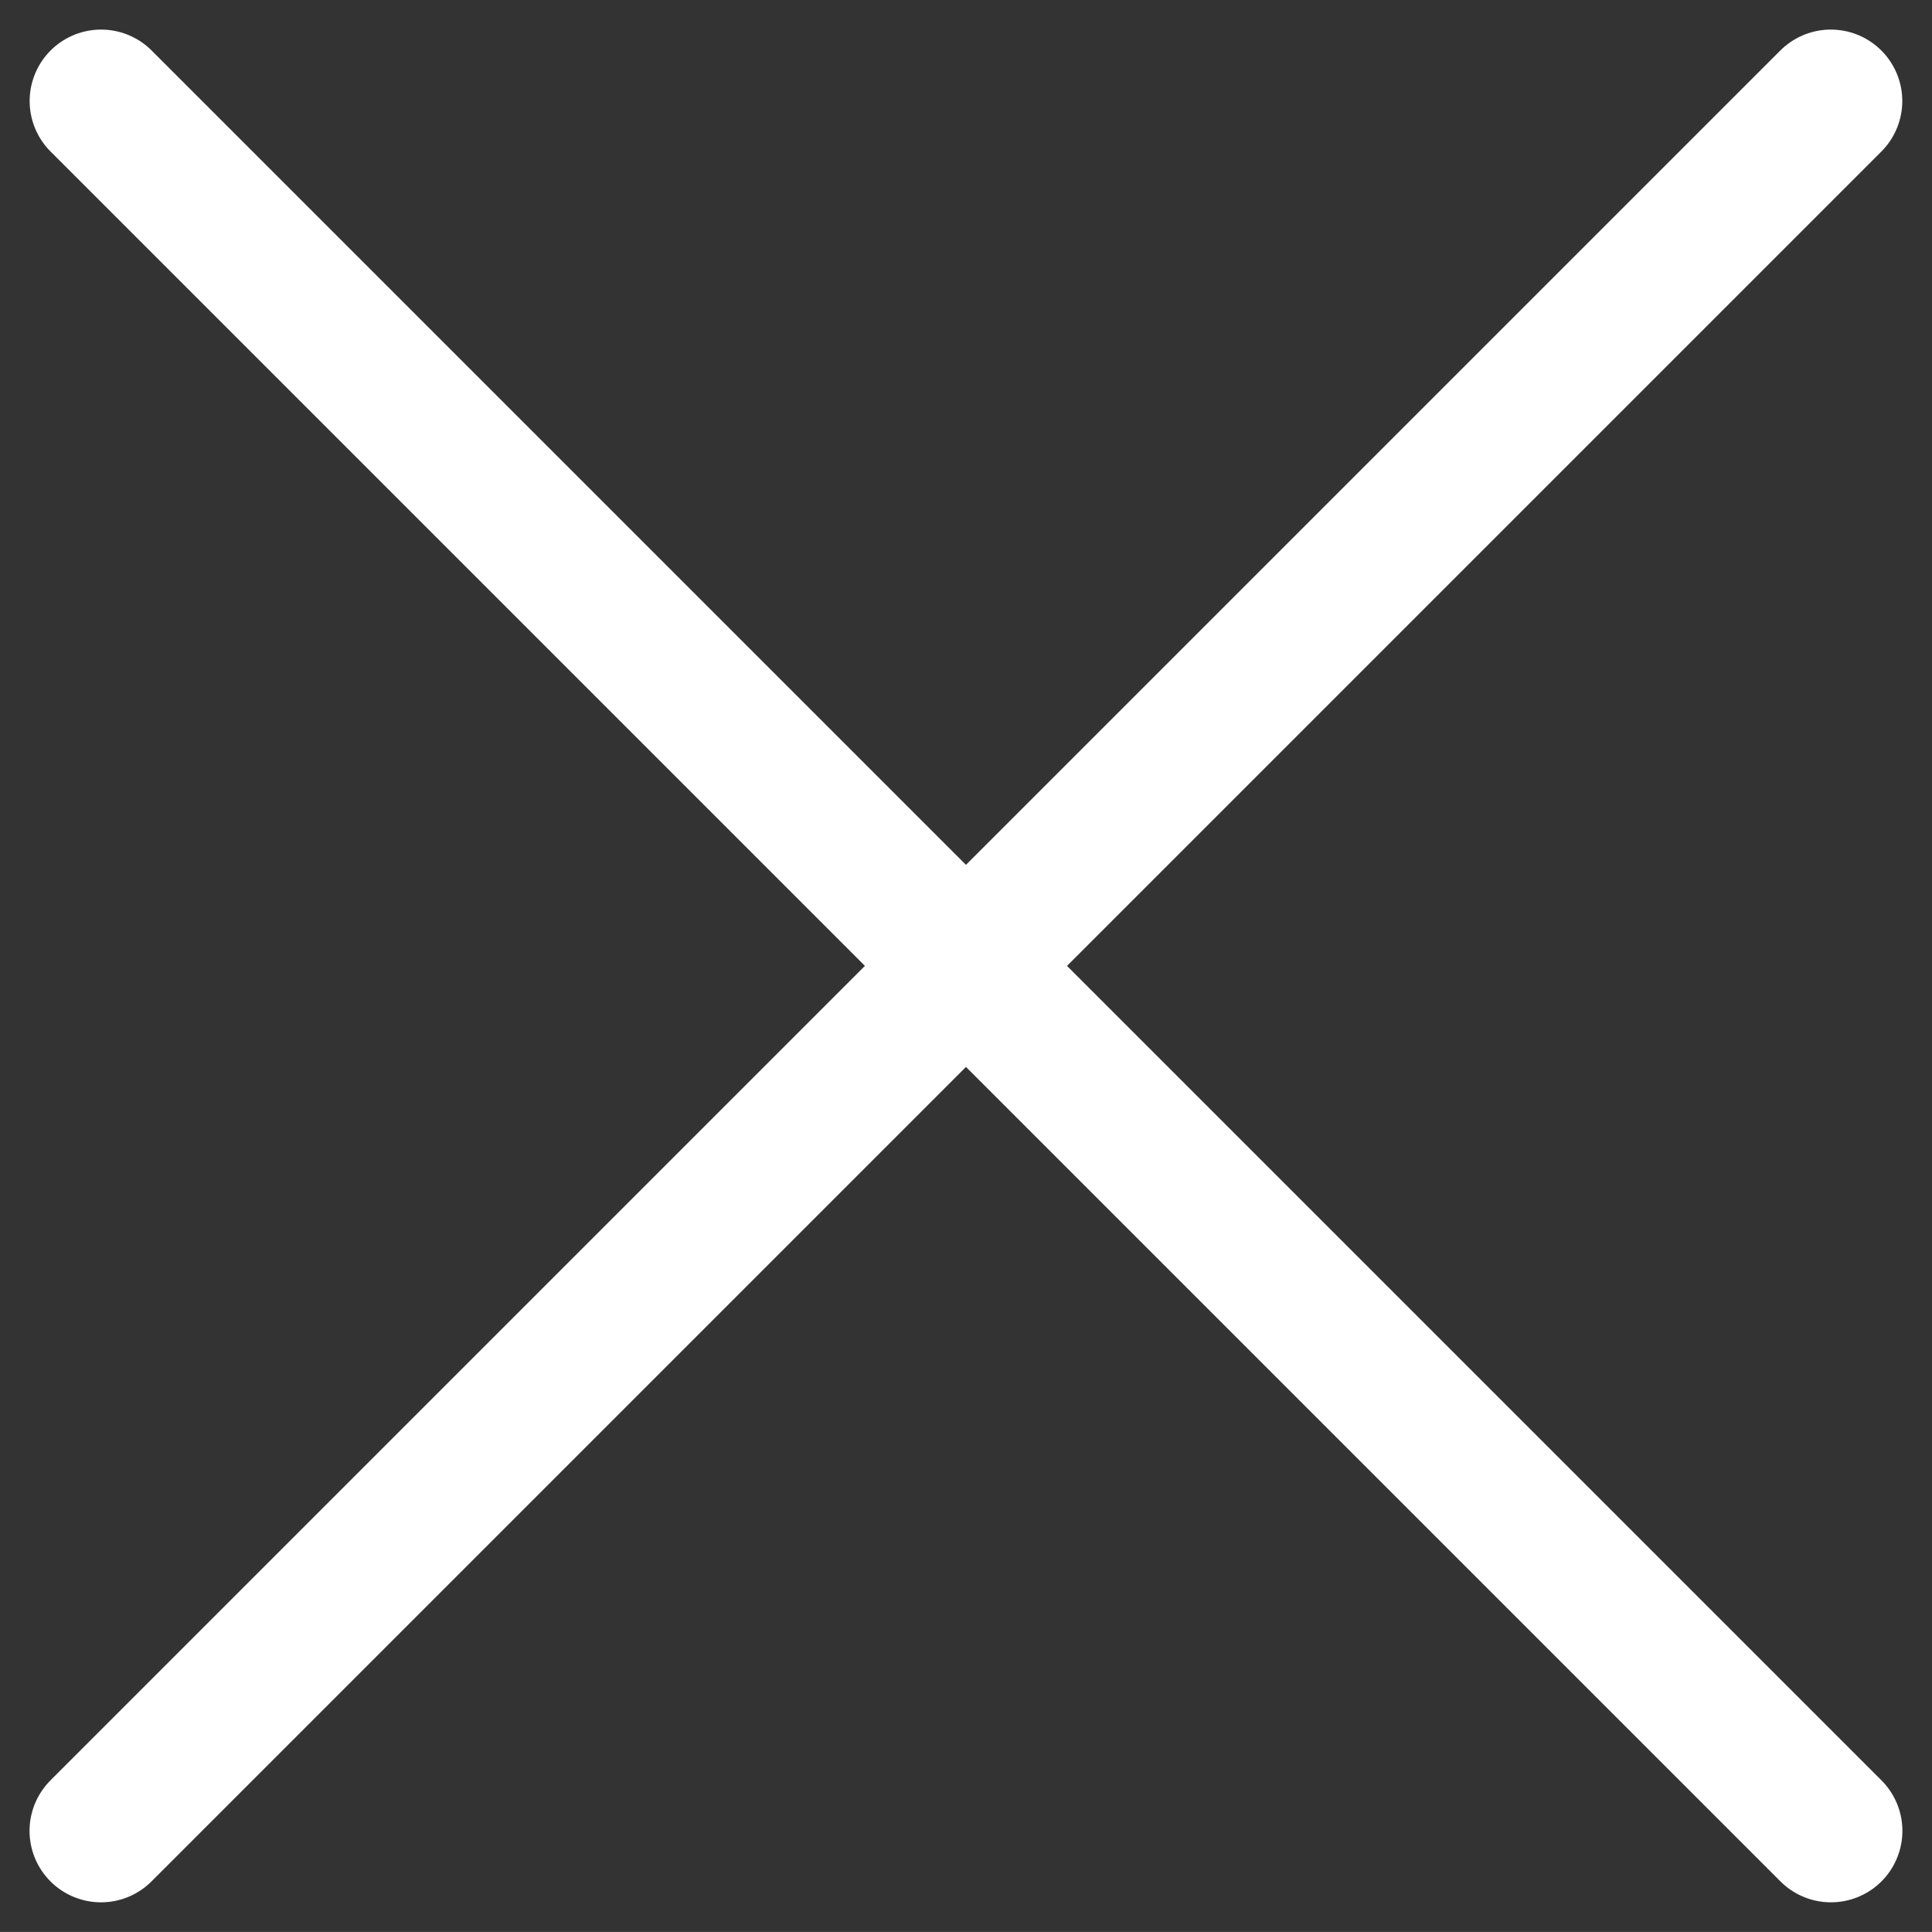 <svg xmlns="http://www.w3.org/2000/svg" width="27.04" height="27.039" viewBox="0 0 27.04 27.039"><rect x="0" y="0" width="27.04" height="27.039" fill="#333333" stroke="none"/><defs><style>.a{fill:none;stroke:#fff;stroke-linecap:round;stroke-linejoin:round;stroke-width:2px;}</style></defs><g transform="translate(1.414 1.414)"><path class="a" d="M0,0H34.239" transform="translate(0.001 0) rotate(45)"/><path class="a" d="M0,0H34.239" transform="translate(24.21 0) rotate(135)"/></g></svg>